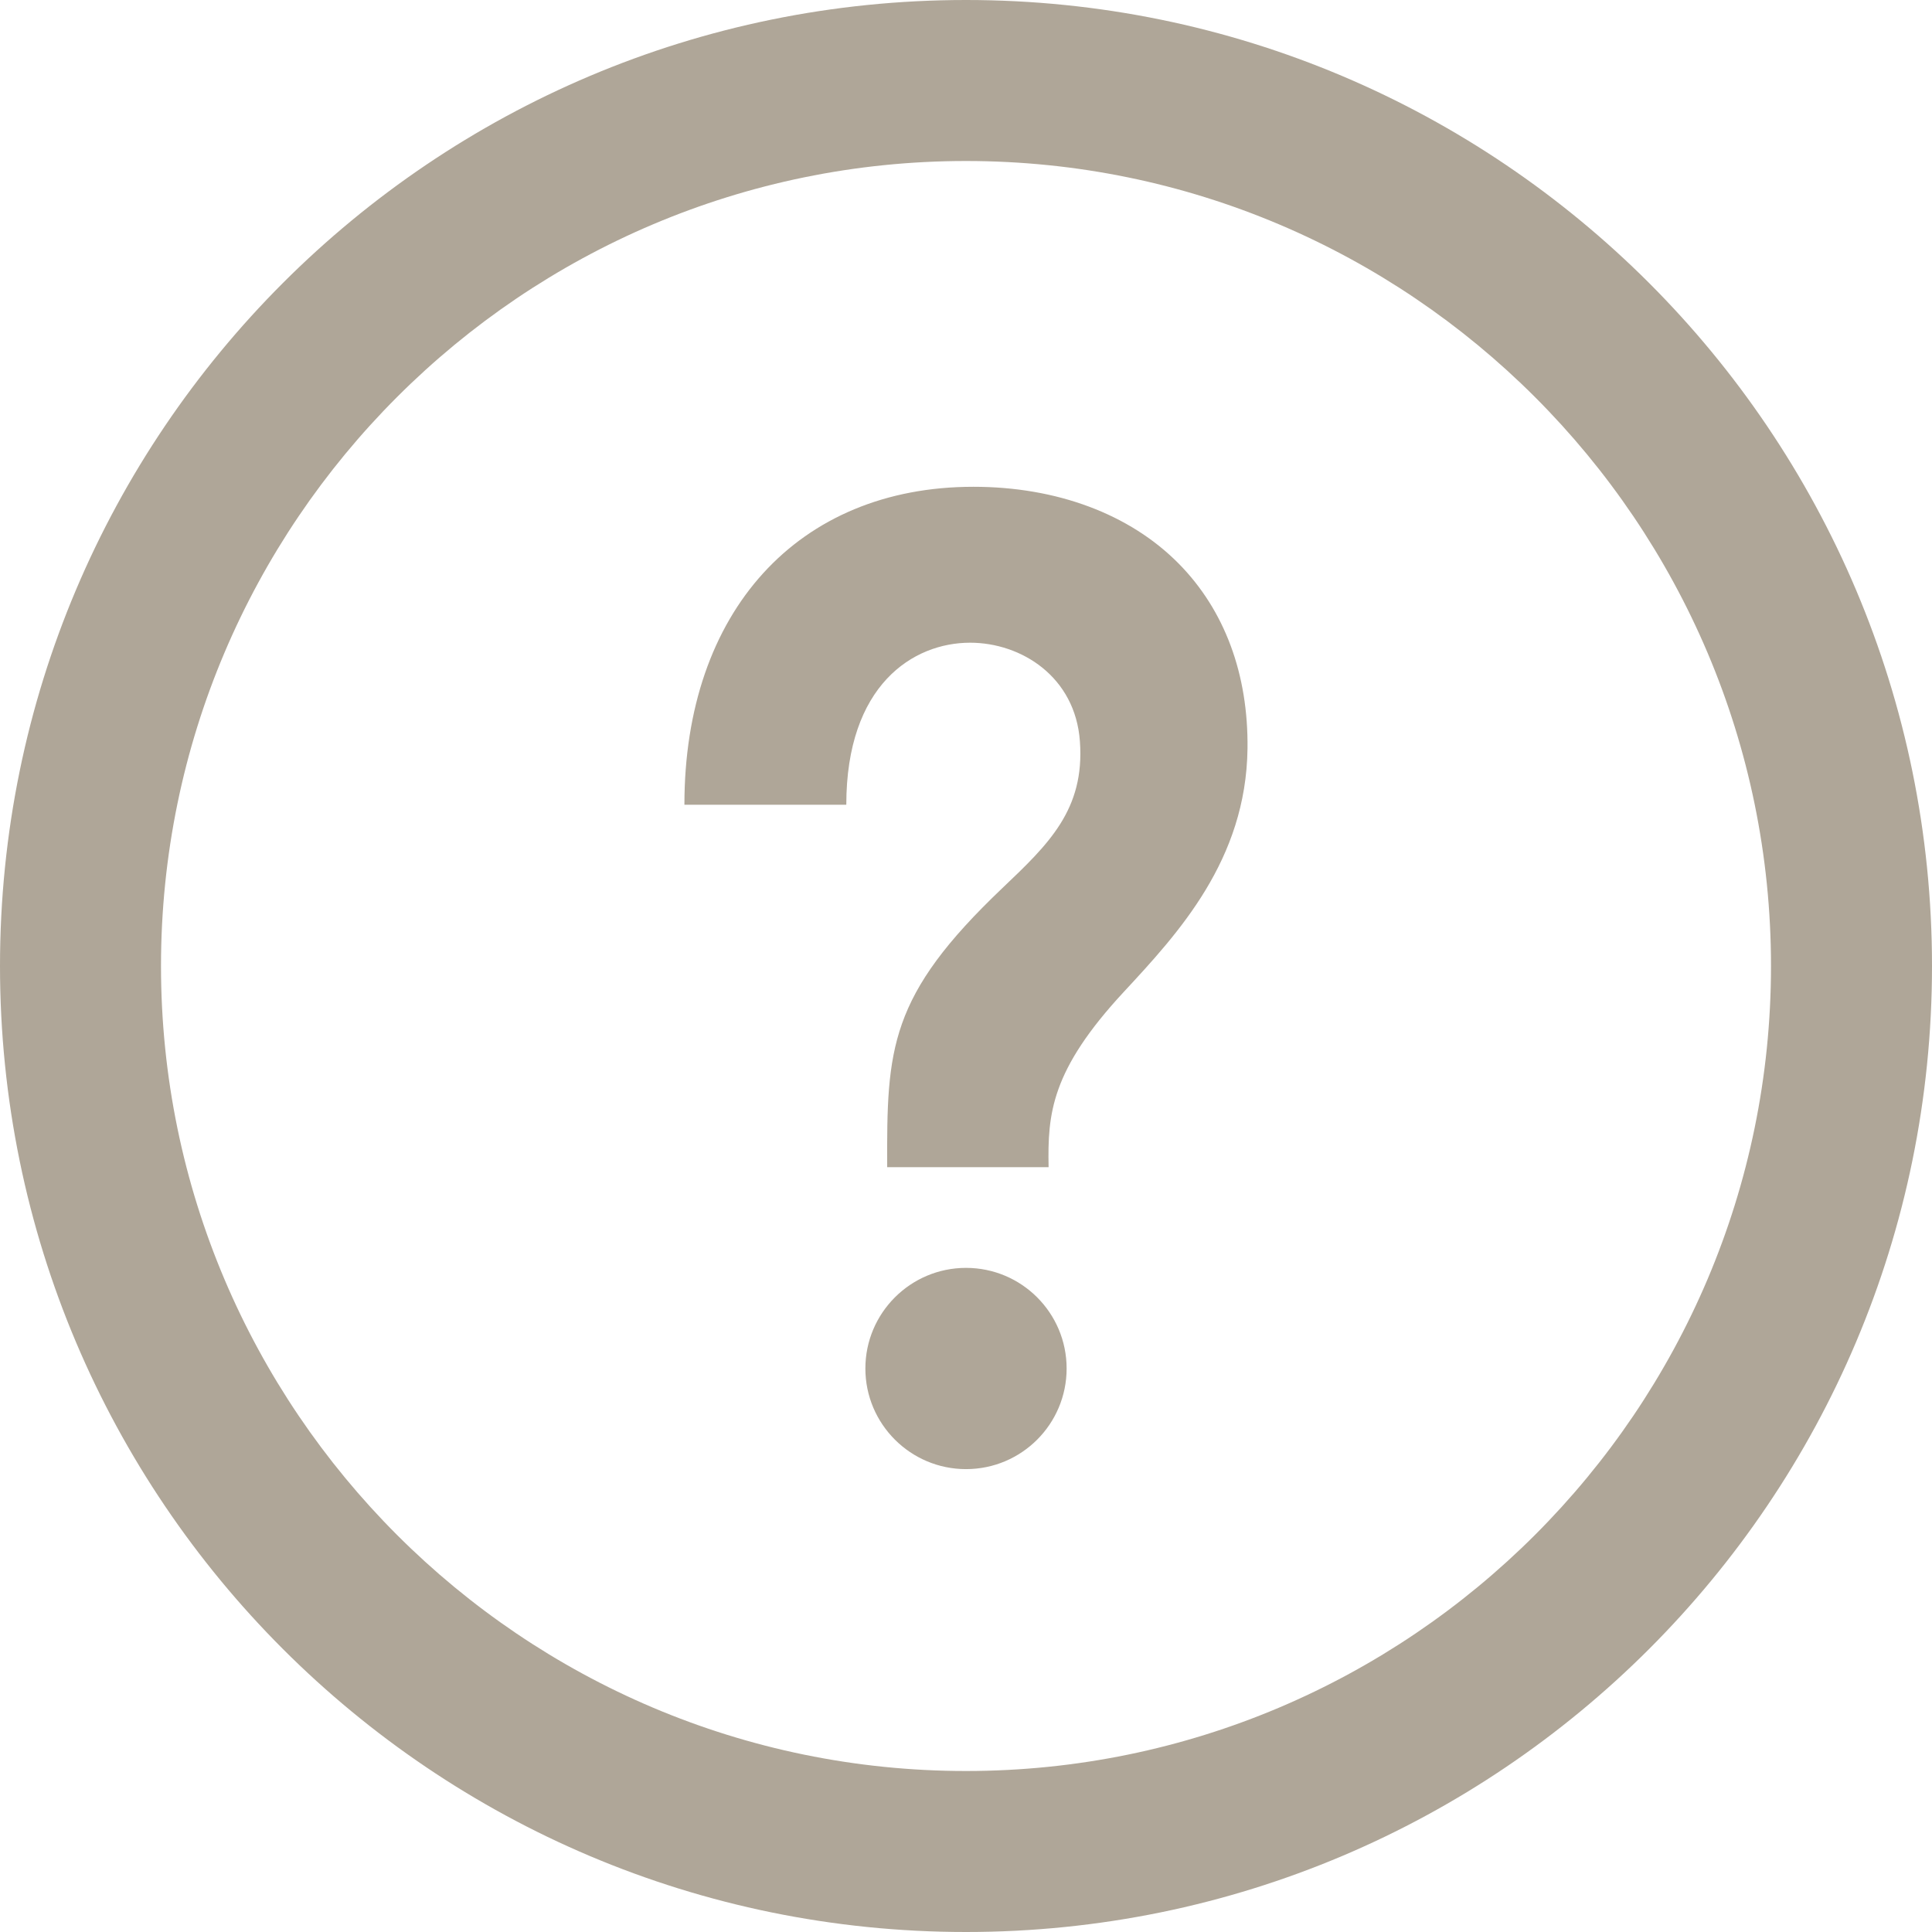 <svg xmlns="http://www.w3.org/2000/svg" width="24" height="24" viewBox="0 0 24 24"><path d="M12 2c5.514 0 10 4.486 10 10s-4.486 10-10 10-10-4.486-10-10 4.486-10 10-10zm0-2c-6.627 0-12 5.373-12 12s5.373 12 12 12 12-5.373 12-12-5.373-12-12-12zm1.25 17c0 .69-.559 1.25-1.25 1.25-.689 0-1.25-.56-1.25-1.25s.561-1.25 1.25-1.25c.691 0 1.25.56 1.25 1.25zm1.393-9.998c-.608-.616-1.515-.955-2.551-.955-2.18 0-3.59 1.55-3.59 3.95h2.011c0-1.486.829-2.013 1.538-2.013.634 0 1.307.421 1.364 1.226.062.847-.39 1.277-.962 1.821-1.412 1.343-1.438 1.993-1.432 3.468h2.005c-.013-.664.03-1.203.935-2.178.677-.73 1.519-1.638 1.536-3.022.011-.924-.284-1.719-.854-2.297z" fill="#afa698"/></svg>